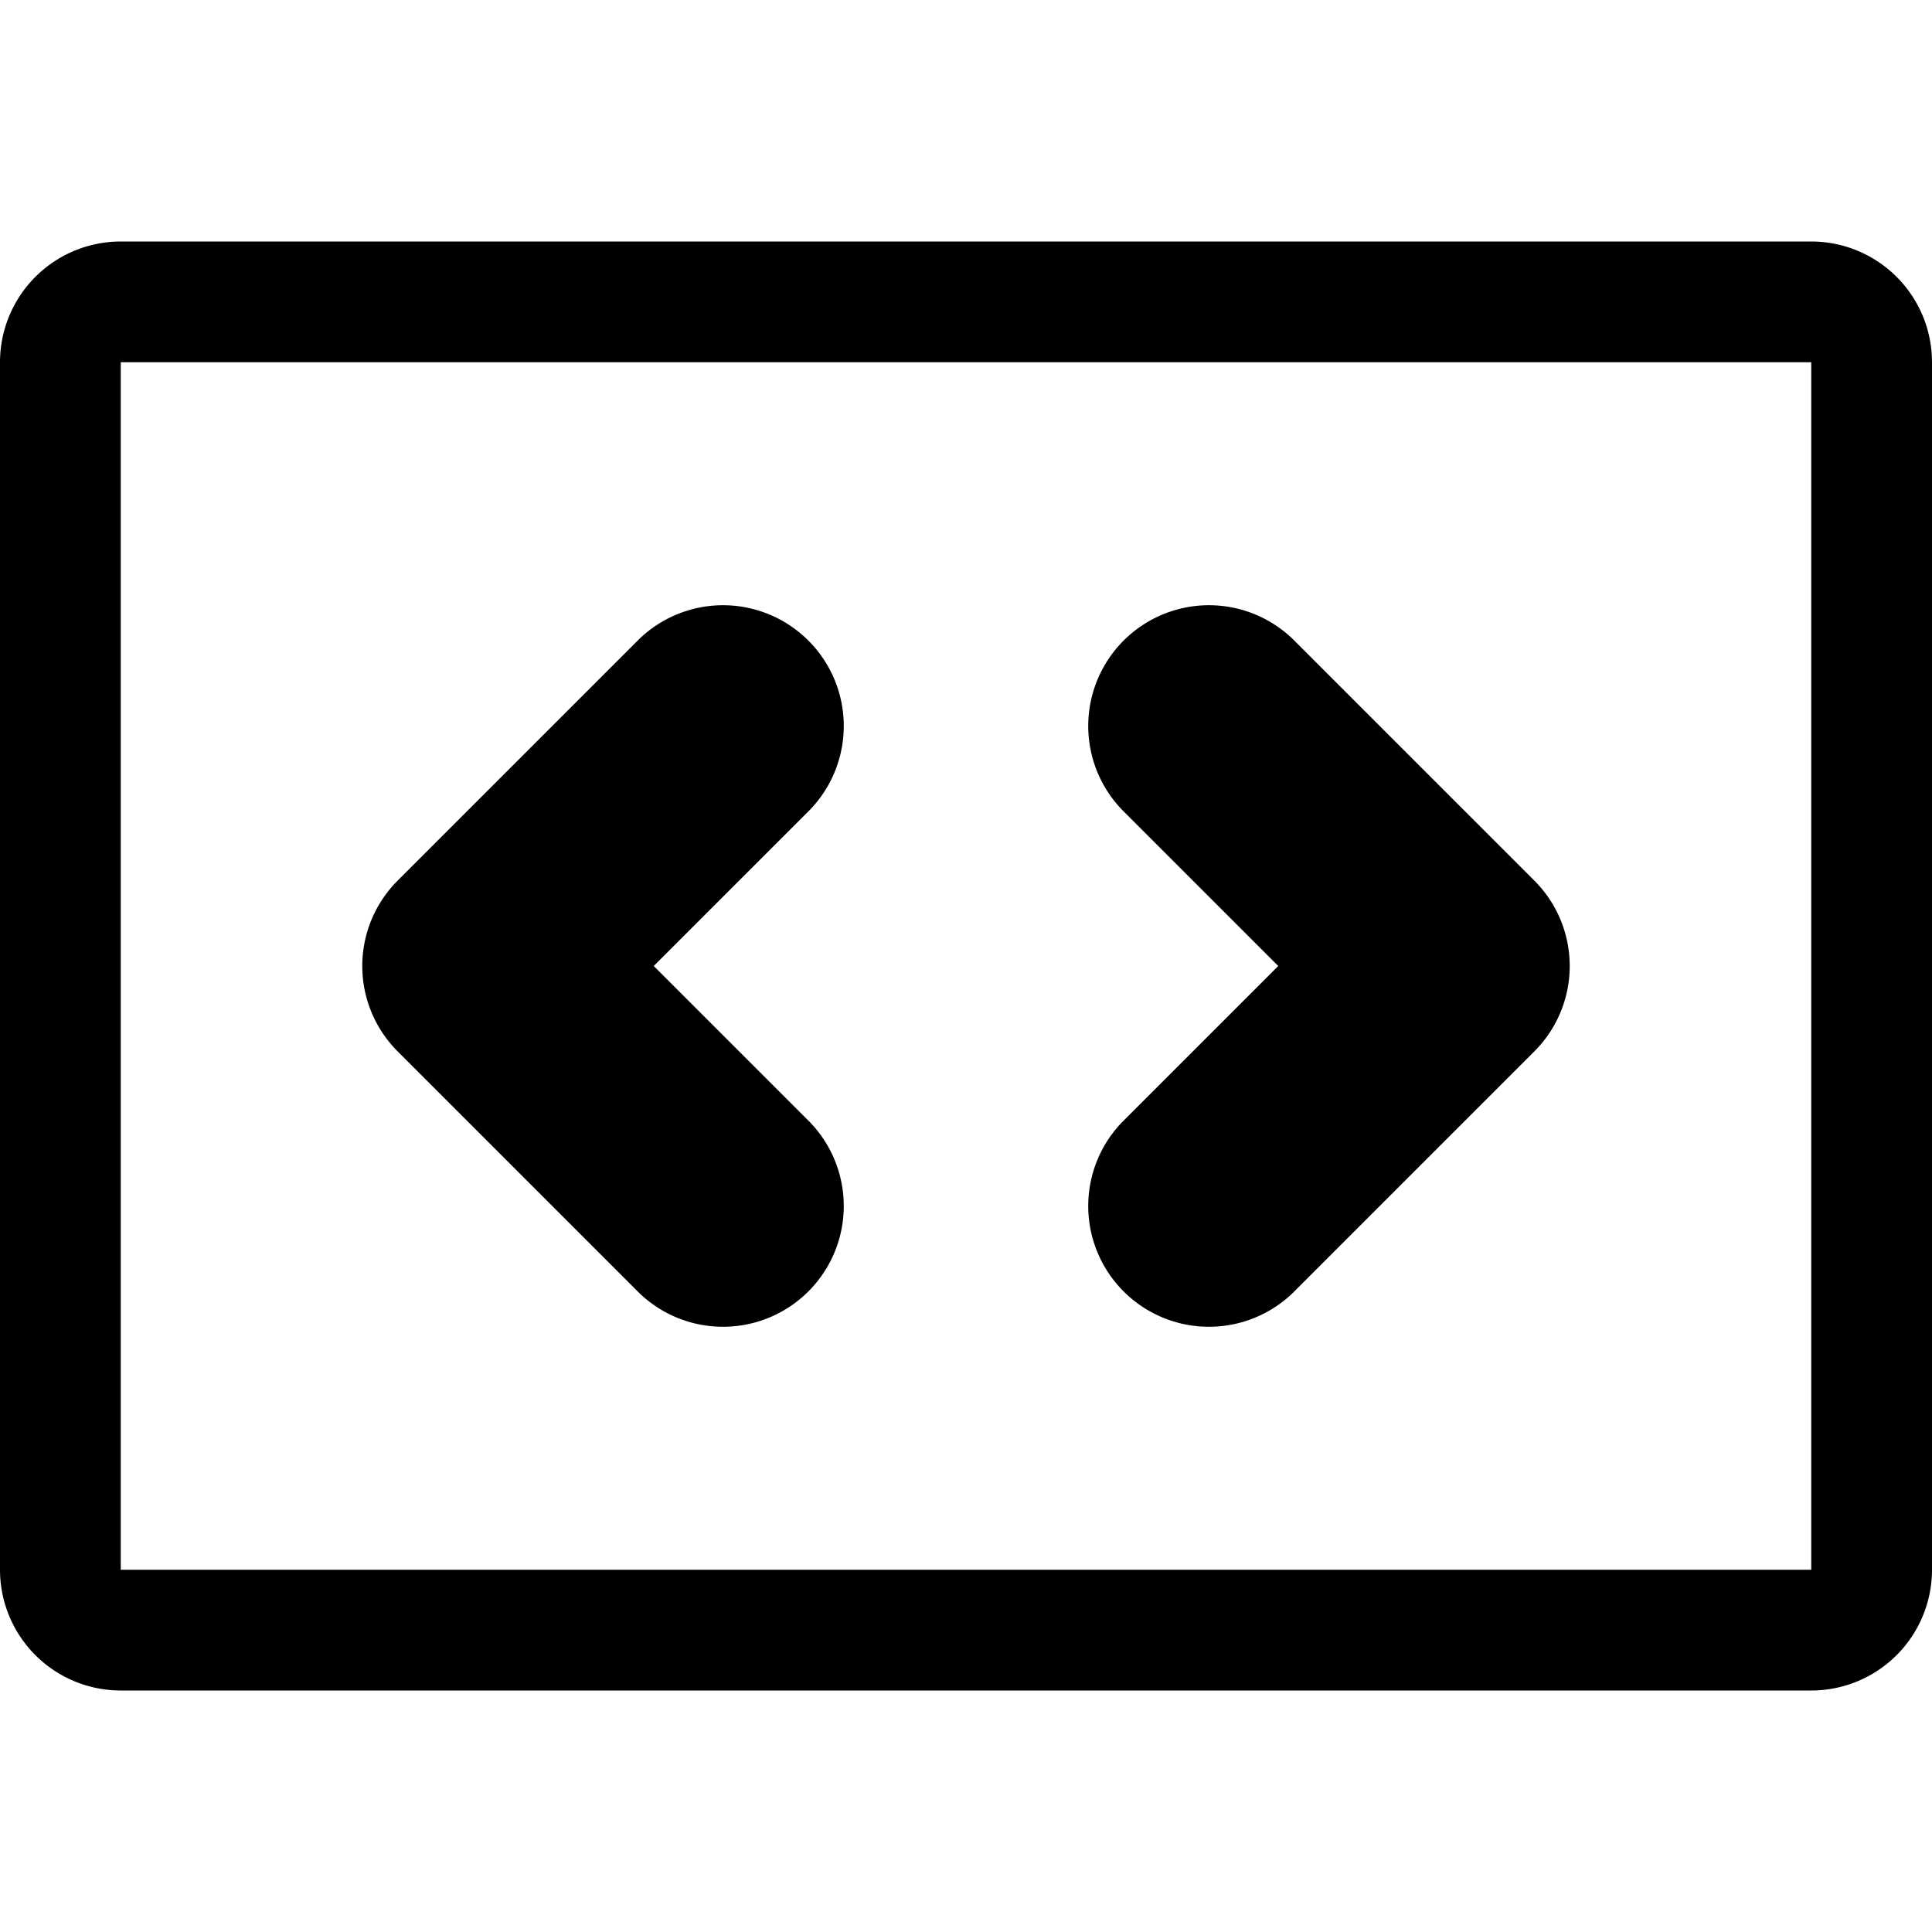 <svg xmlns="http://www.w3.org/2000/svg" viewBox="0 0 16 16">
  <path d="M1 3v10h14V3zM0 3a1 1 0 0 1 1-1h14a1 1 0 0 1 1 1v10a1 1 0 0 1-1 1H1a1 1 0 0 1-1-1zm10.707 2.293 2 2a1 1 0 0 1 0 1.414l-2 2a1 1 0 0 1-1.414-1.414L10.586 8 9.293 6.707a1 1 0 0 1 1.414-1.414m-4 1.414L5.414 8l1.293 1.293a1 1 0 0 1-1.414 1.414l-2-2a1 1 0 0 1 0-1.414l2-2a1 1 0 0 1 1.414 1.414"/>
</svg>
